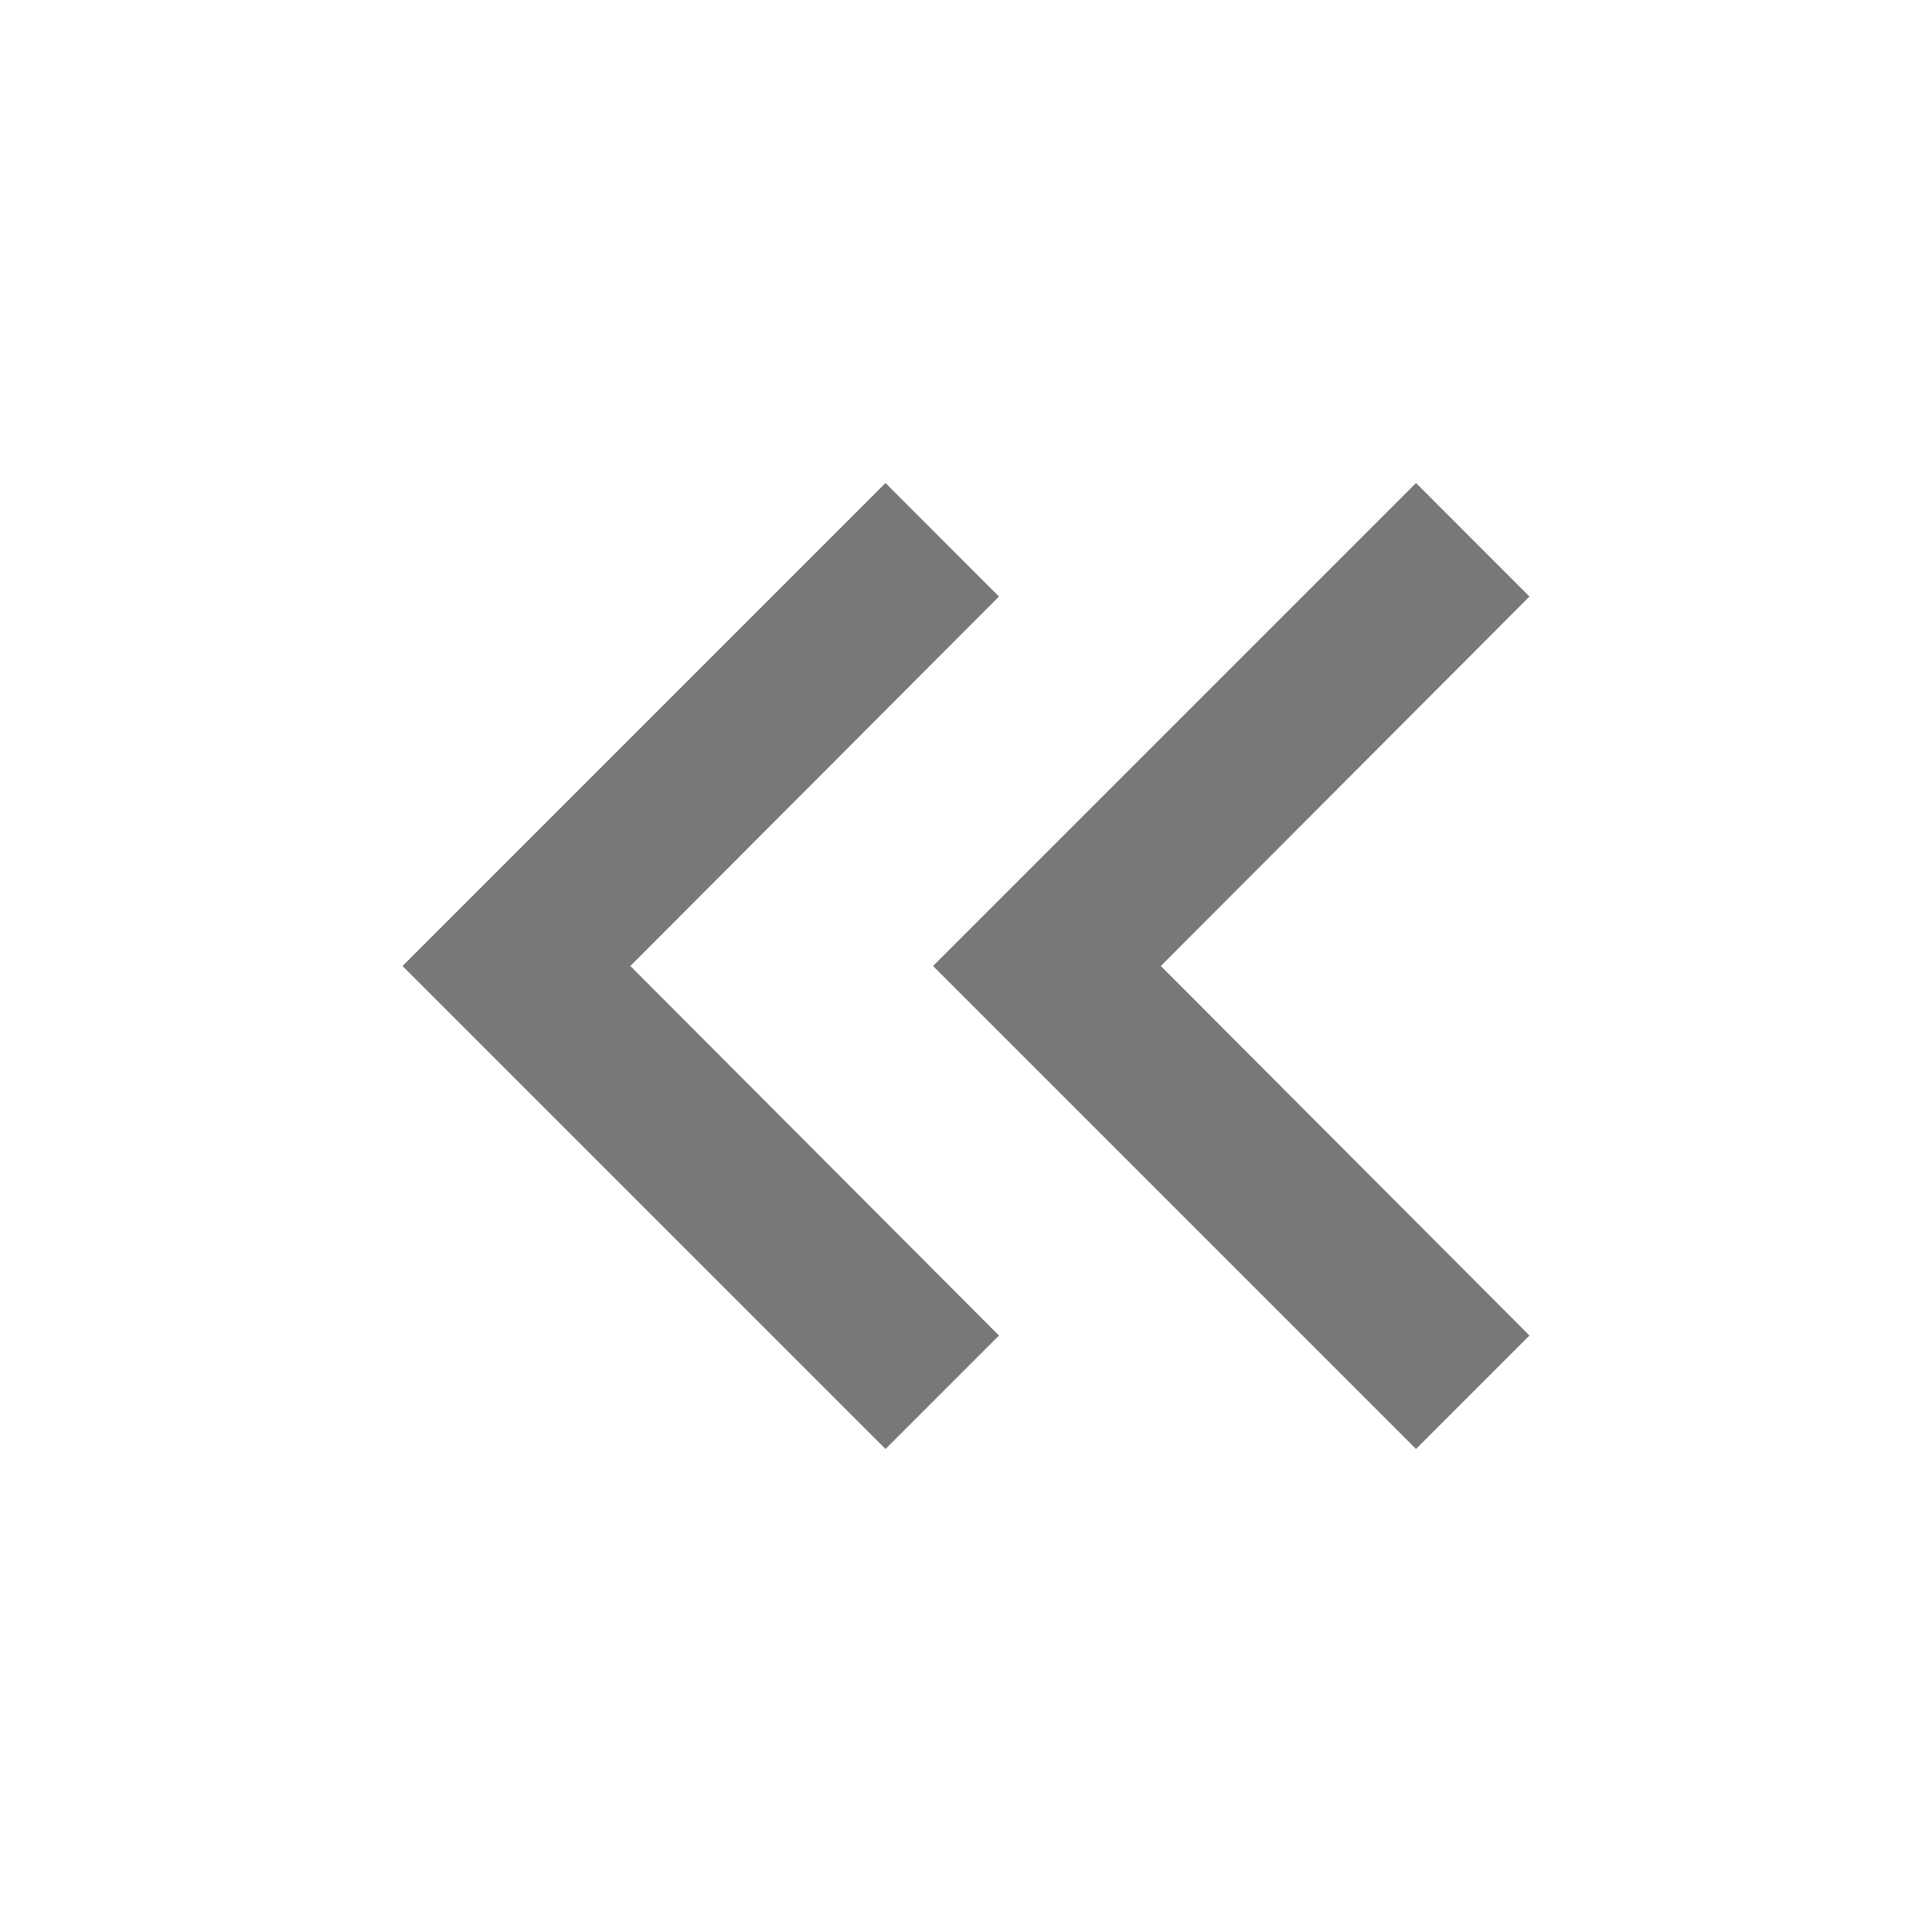 <?xml version="1.0" encoding="UTF-8" standalone="no"?>
<!DOCTYPE svg PUBLIC "-//W3C//DTD SVG 1.1//EN" "http://www.w3.org/Graphics/SVG/1.1/DTD/svg11.dtd">
<svg width="100%" height="100%" viewBox="0 0 26 26" version="1.1" xmlns="http://www.w3.org/2000/svg" xmlns:xlink="http://www.w3.org/1999/xlink" xml:space="preserve" xmlns:serif="http://www.serif.com/" style="fill-rule:evenodd;clip-rule:evenodd;stroke-linejoin:round;stroke-miterlimit:2;">
    <g>
        <path d="M19.056,19.5L20.583,17.973L15.622,13L20.583,8.028L19.056,6.5L12.556,13L19.056,19.5Z" style="fill:rgb(121,120,119);fill-rule:nonzero;"/>
        <path d="M11.917,19.5L13.444,17.973L8.483,13L13.444,8.028L11.917,6.5L5.417,13L11.917,19.5Z" style="fill:rgb(121,120,119);fill-rule:nonzero;"/>
    </g>
</svg>
